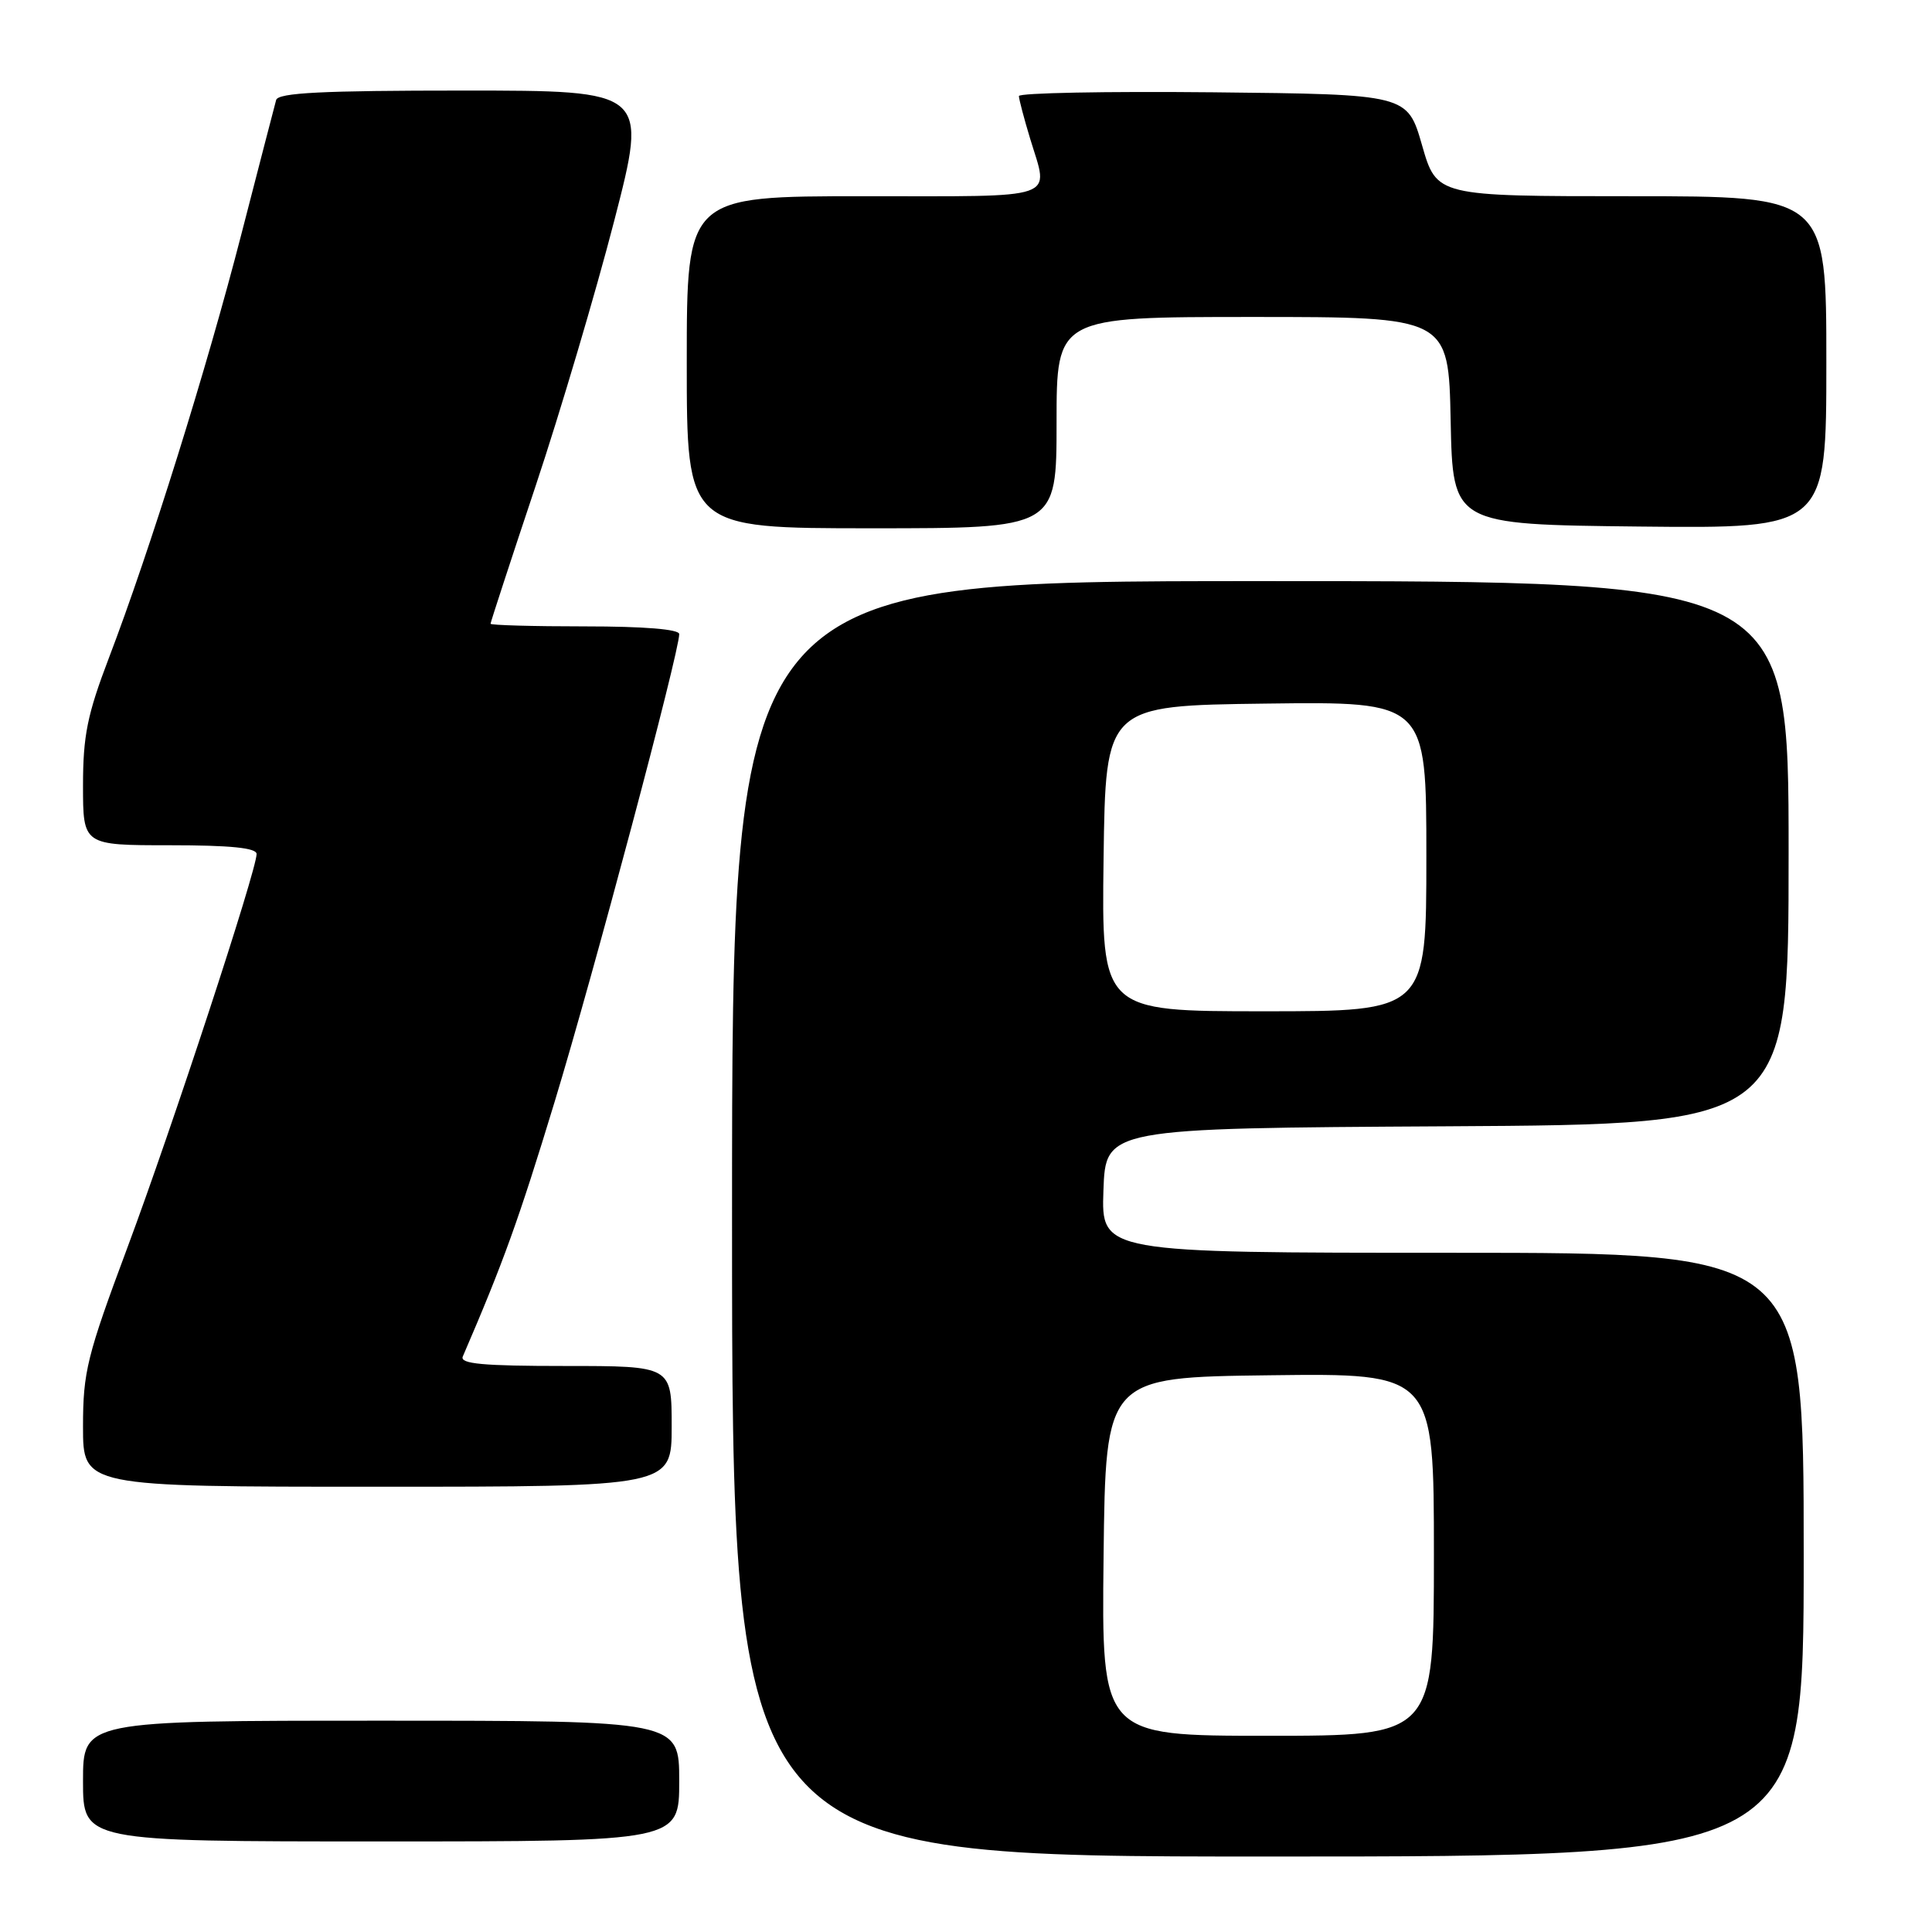 <?xml version="1.0" encoding="UTF-8" standalone="no"?>
<!DOCTYPE svg PUBLIC "-//W3C//DTD SVG 1.1//EN" "http://www.w3.org/Graphics/SVG/1.1/DTD/svg11.dtd" >
<svg xmlns="http://www.w3.org/2000/svg" xmlns:xlink="http://www.w3.org/1999/xlink" version="1.1" viewBox="0 0 256 256">
 <g >
 <path fill="currentColor"
d=" M 239.00 206.00 C 239.00 166.00 239.00 166.00 192.46 166.00 C 145.92 166.00 145.92 166.00 146.21 157.75 C 146.50 149.50 146.50 149.50 191.75 149.24 C 237.00 148.98 237.00 148.98 237.00 112.99 C 237.00 77.00 237.00 77.00 167.00 77.00 C 97.00 77.00 97.00 77.00 97.00 161.50 C 97.00 246.00 97.00 246.00 168.00 246.00 C 239.00 246.00 239.00 246.00 239.00 206.00 Z  M 90.00 236.00 C 90.00 228.00 90.00 228.00 50.50 228.00 C 11.00 228.00 11.00 228.00 11.00 236.00 C 11.00 244.00 11.00 244.00 50.50 244.00 C 90.00 244.00 90.00 244.00 90.00 236.00 Z  M 89.00 189.00 C 89.00 181.00 89.00 181.00 74.89 181.00 C 63.99 181.00 60.91 180.72 61.32 179.75 C 66.69 167.30 68.73 161.65 73.49 146.00 C 78.65 129.03 90.00 86.44 90.00 84.02 C 90.00 83.38 85.37 83.00 77.50 83.00 C 70.62 83.00 65.00 82.84 65.00 82.65 C 65.00 82.46 67.68 74.25 70.97 64.40 C 74.25 54.56 78.94 38.74 81.39 29.25 C 85.84 12.00 85.84 12.00 61.39 12.00 C 42.68 12.00 36.86 12.29 36.59 13.25 C 36.40 13.94 34.33 21.93 31.99 31.00 C 27.39 48.86 19.86 72.96 14.41 87.23 C 11.57 94.68 11.00 97.49 11.00 104.09 C 11.00 112.00 11.00 112.00 22.50 112.00 C 30.55 112.00 34.00 112.35 34.00 113.16 C 34.00 115.32 22.81 149.42 16.89 165.29 C 11.52 179.68 11.00 181.77 11.00 189.04 C 11.00 197.00 11.00 197.00 50.00 197.00 C 89.00 197.00 89.00 197.00 89.00 189.00 Z  M 140.00 56.00 C 140.00 42.00 140.00 42.00 165.97 42.00 C 191.94 42.00 191.94 42.00 192.22 55.75 C 192.50 69.50 192.50 69.50 217.25 69.77 C 242.00 70.03 242.00 70.03 242.00 48.02 C 242.00 26.00 242.00 26.00 216.18 26.00 C 190.37 26.00 190.37 26.00 188.43 19.25 C 186.49 12.50 186.49 12.50 160.74 12.23 C 146.58 12.09 135.00 12.31 135.01 12.73 C 135.02 13.15 135.69 15.71 136.51 18.41 C 138.99 26.59 140.71 26.00 114.50 26.00 C 91.00 26.00 91.00 26.00 91.00 48.00 C 91.00 70.00 91.00 70.00 115.50 70.00 C 140.00 70.00 140.00 70.00 140.00 56.00 Z  M 146.23 206.25 C 146.50 182.50 146.50 182.50 168.25 182.23 C 190.00 181.96 190.00 181.96 190.00 205.98 C 190.00 230.00 190.00 230.00 167.98 230.00 C 145.96 230.00 145.96 230.00 146.23 206.25 Z  M 146.23 113.75 C 146.50 93.50 146.50 93.50 167.75 93.23 C 189.00 92.96 189.00 92.96 189.00 113.48 C 189.00 134.00 189.00 134.00 167.48 134.00 C 145.96 134.00 145.96 134.00 146.23 113.75 Z "/>
</g>
</svg>